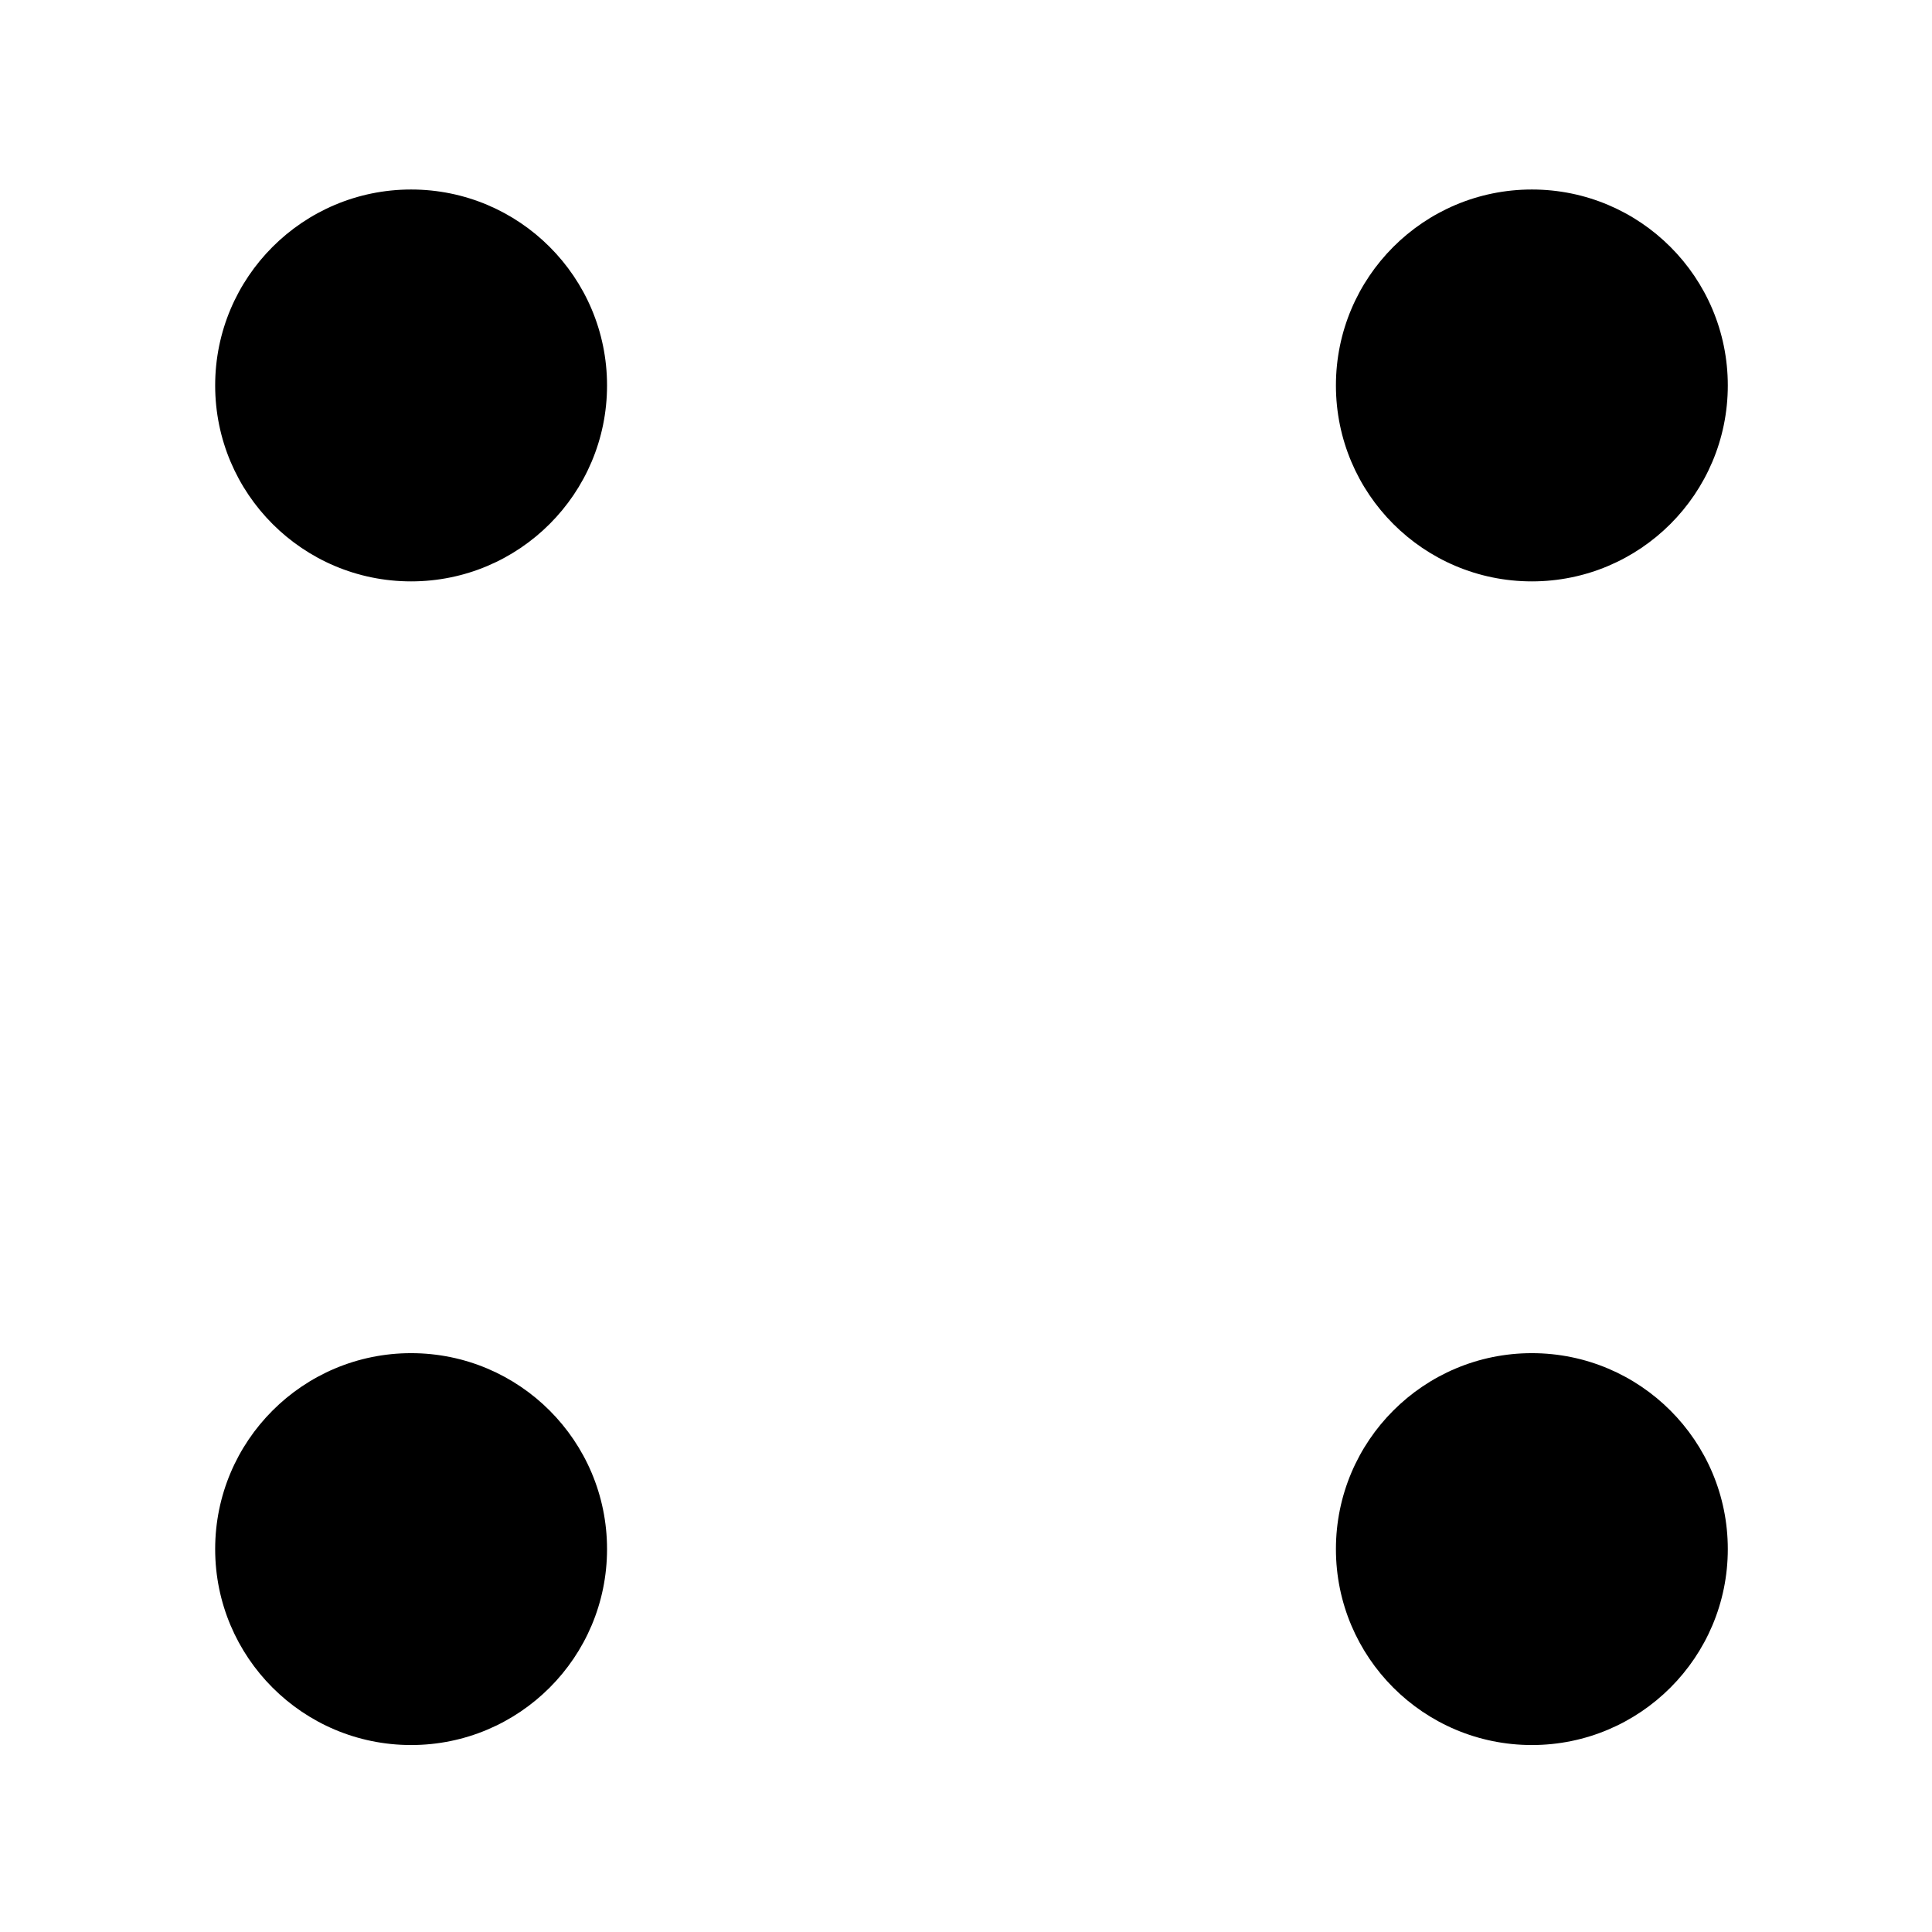 <?xml version="1.0" encoding="utf-8"?>
<!-- Generator: Adobe Illustrator 16.0.4, SVG Export Plug-In . SVG Version: 6.00 Build 0)  -->
<!DOCTYPE svg PUBLIC "-//W3C//DTD SVG 1.1//EN" "http://www.w3.org/Graphics/SVG/1.1/DTD/svg11.dtd">
<svg version="1.1" id="Layer_1" xmlns="http://www.w3.org/2000/svg" xmlns:xlink="http://www.w3.org/1999/xlink" x="0px" y="0px"
	 width="216px" height="216px" viewBox="0 0 216 216" enable-background="new 0 0 216 216" xml:space="preserve">
<rect fill="#FFFFFF" width="216" height="216"/>
<g>
	<circle cx="171.264" cy="43.093" r="21.906"/>
	<circle cx="45.962" cy="43.093" r="21.906"/>
</g>
<g>
	<circle cx="45.962" cy="173.191" r="21.906"/>
	<circle cx="171.264" cy="173.191" r="21.906"/>
</g>
</svg>
